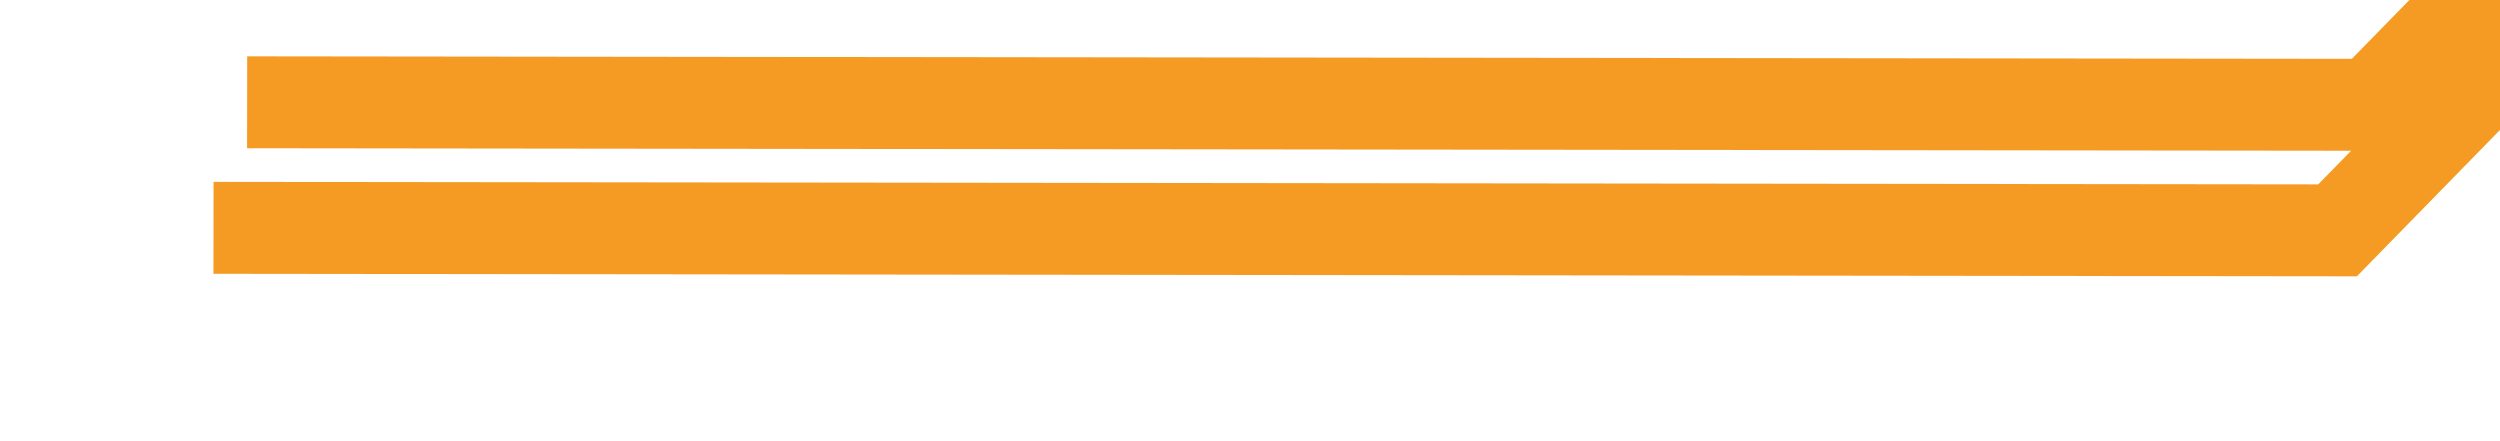 ﻿<?xml version="1.0" encoding="utf-8"?>
<svg version="1.1" xmlns:xlink="http://www.w3.org/1999/xlink" width="136px" height="24px" preserveAspectRatio="xMinYMid meet" viewBox="5370 287  136 22" xmlns="http://www.w3.org/2000/svg">
  <defs>
    <filter x="5402px" y="46px" width="538px" height="386px" filterUnits="userSpaceOnUse" id="filter502">
      <feOffset dx="5" dy="5" in="SourceAlpha" result="shadowOffsetInner" />
      <feGaussianBlur stdDeviation="2.5" in="shadowOffsetInner" result="shadowGaussian" />
      <feComposite in2="shadowGaussian" operator="atop" in="SourceAlpha" result="shadowComposite" />
      <feColorMatrix type="matrix" values="0 0 0 0 0  0 0 0 0 0  0 0 0 0 0  0 0 0 0.349 0  " in="shadowComposite" />
    </filter>
    <g id="widget503">
      <path d="M 0.263 293.105  L 58.158 193.105  L 43.421 140.474  L 191.842 8.895  L 304.474 0.474  L 376.053 63.632  L 441.316 124.684  L 511.842 104.684  L 520.5 99.421  L 520.5 279.421  L 435 294  L 356.053 279.421  L 289.737 237.316  L 249.737 219.421  L 191.842 237.316  L 146.579 287.842  L 157.105 325.737  L 202.368 338.368  L 175 368.895  L 123.421 361.526  " stroke-width="5" stroke="#f59a23" fill="none" transform="matrix(1 0 0 1 5405 49 )" />
    </g>
  </defs>
  <g transform="matrix(0.5 0.866 -0.866 0.5 2977.076 -4560.446 )">
    <use xlink:href="#widget503" filter="url(#filter502)" />
    <use xlink:href="#widget503" />
  </g>
</svg>